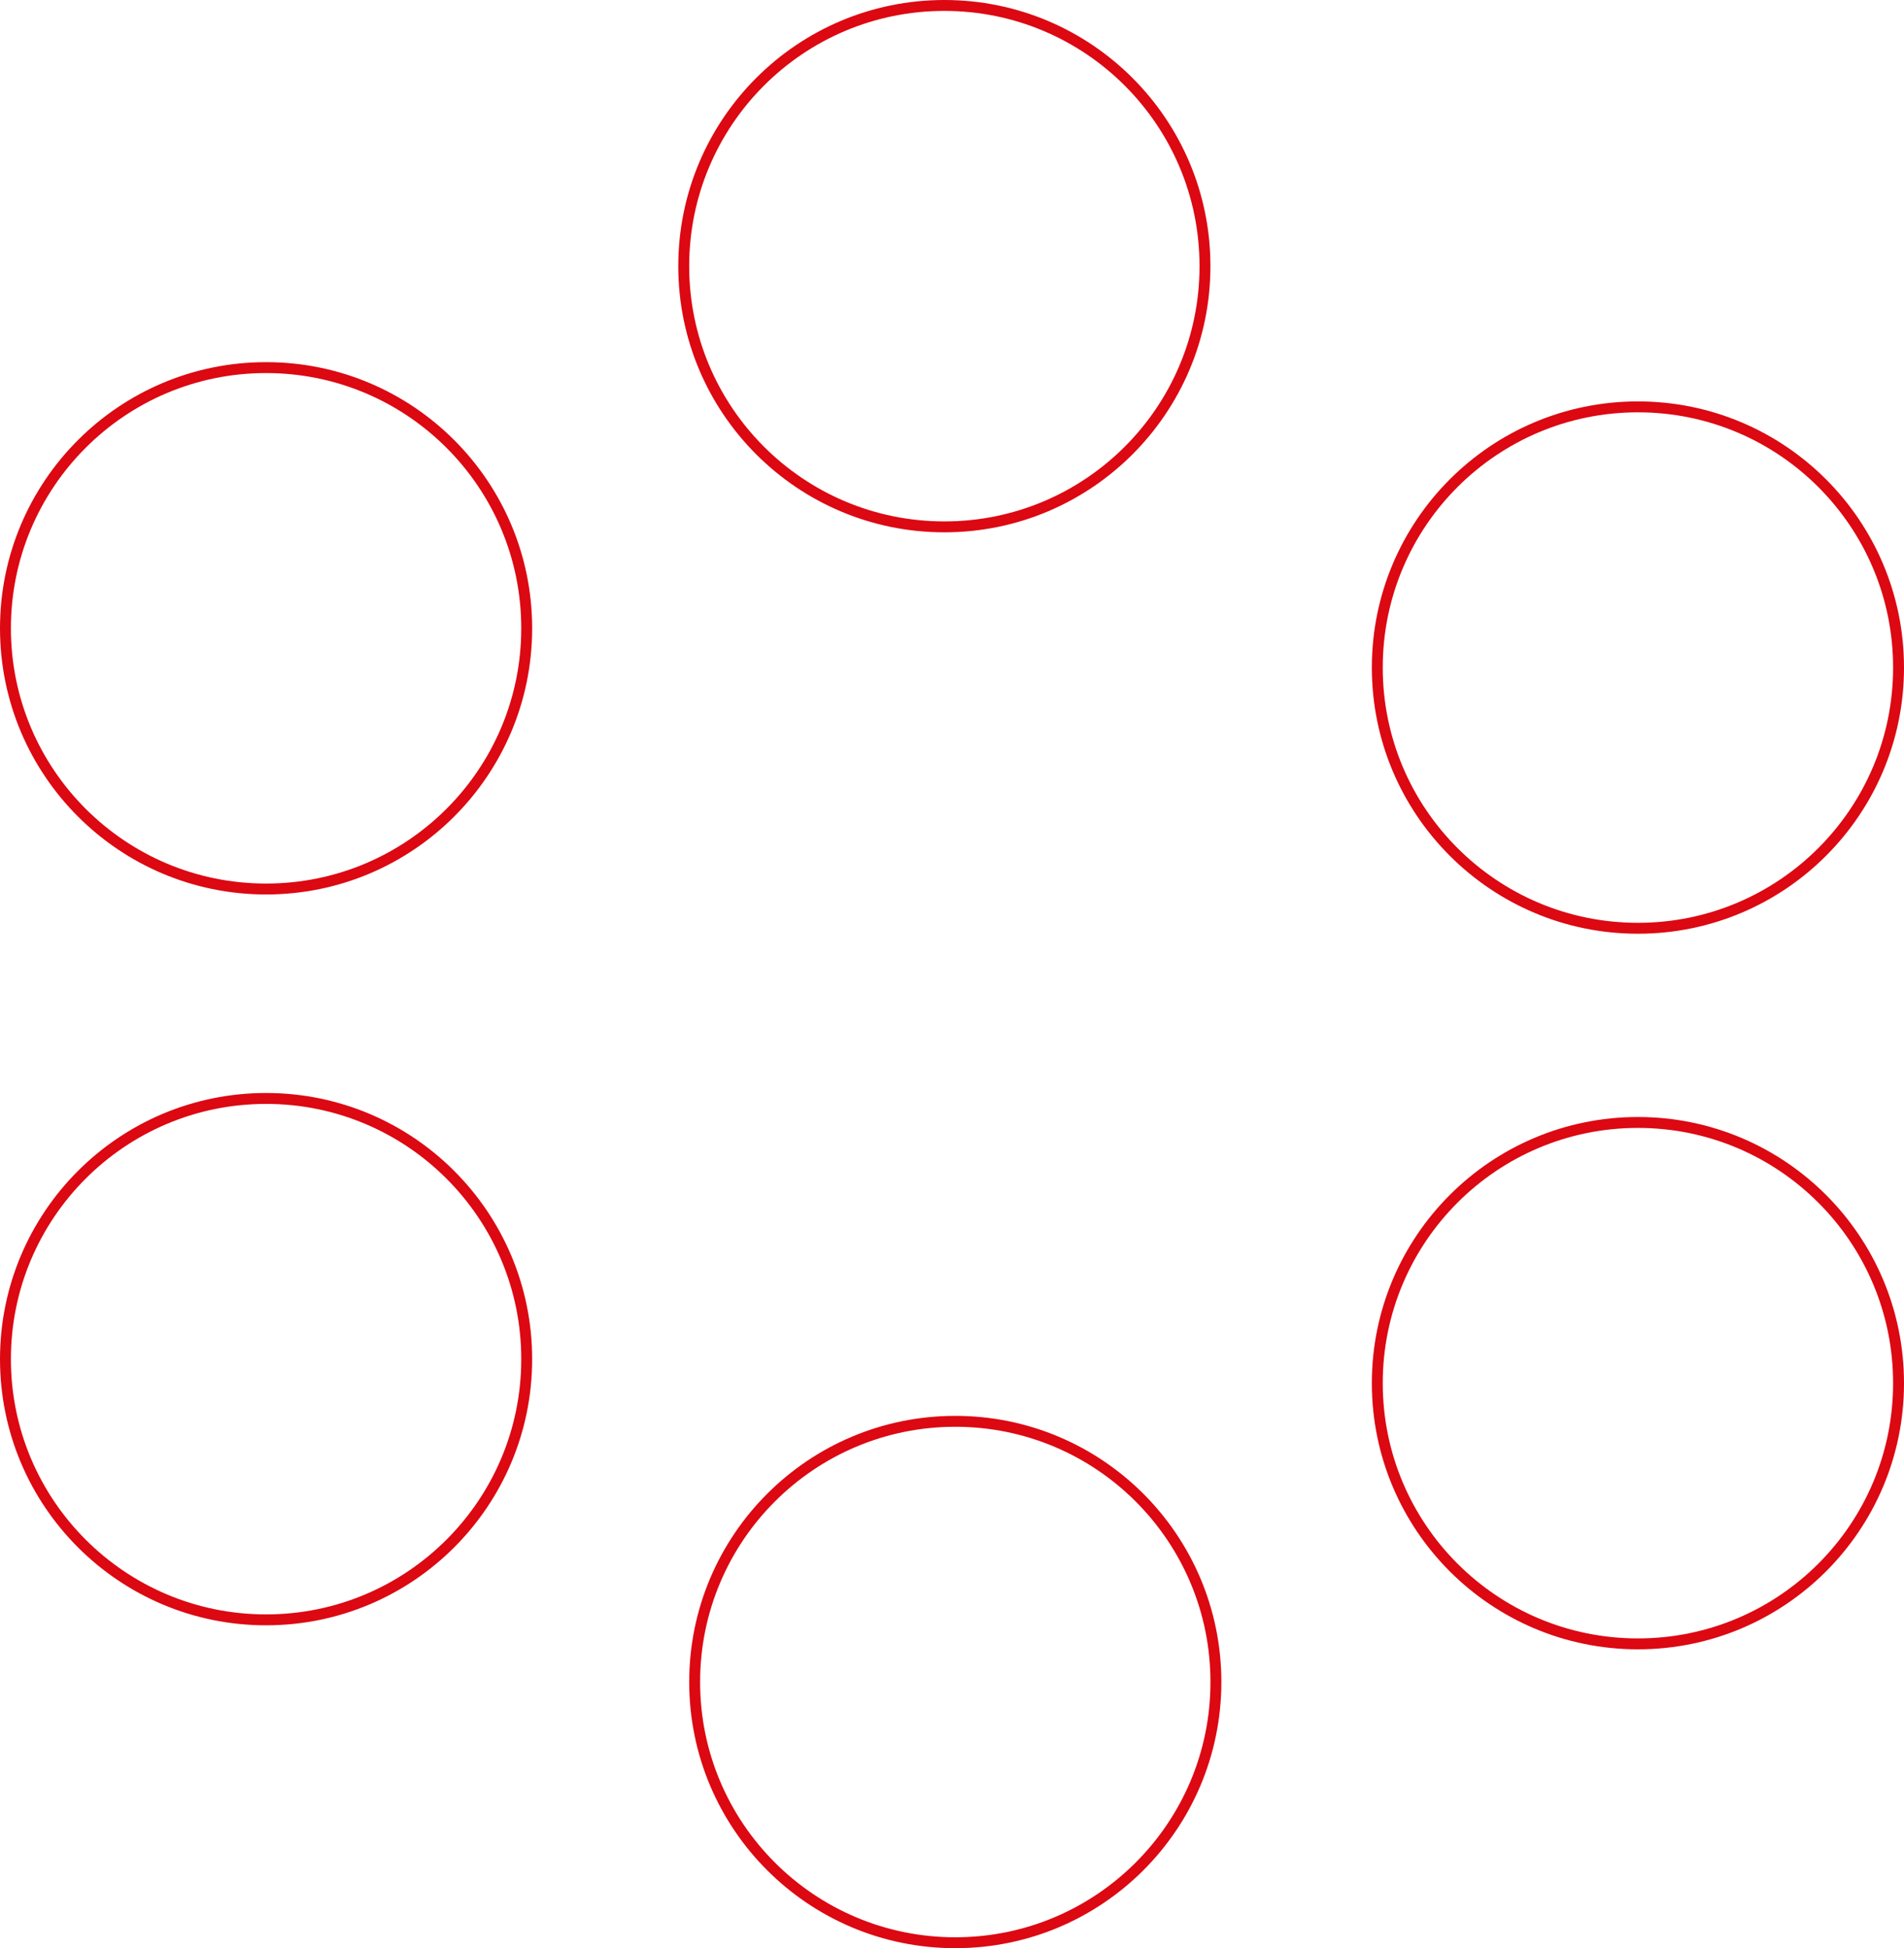 <?xml version="1.0" encoding="UTF-8"?><svg xmlns="http://www.w3.org/2000/svg" viewBox="0 0 873.01 893.01"><defs><style>.cls-1{fill:none;stroke:#dc0812;stroke-miterlimit:10;stroke-width:5px;}</style></defs><g id="Kreis_bass"><circle class="cls-1" cx="433" cy="122" r="119.5"/></g><g id="Kreis_mid1"><circle class="cls-1" cx="122" cy="623" r="119.5"/></g><g id="Kreis_mid2"><circle class="cls-1" cx="122" cy="288" r="119.5"/></g><g id="Kreis_mid3"><circle class="cls-1" cx="438.01" cy="771" r="119.5"/></g><g id="Kreis_mid4"><circle class="cls-1" cx="751.01" cy="306" r="119.5"/></g><g id="Kreis_high"><circle class="cls-1" cx="751.01" cy="634.01" r="119.5"/></g></svg>